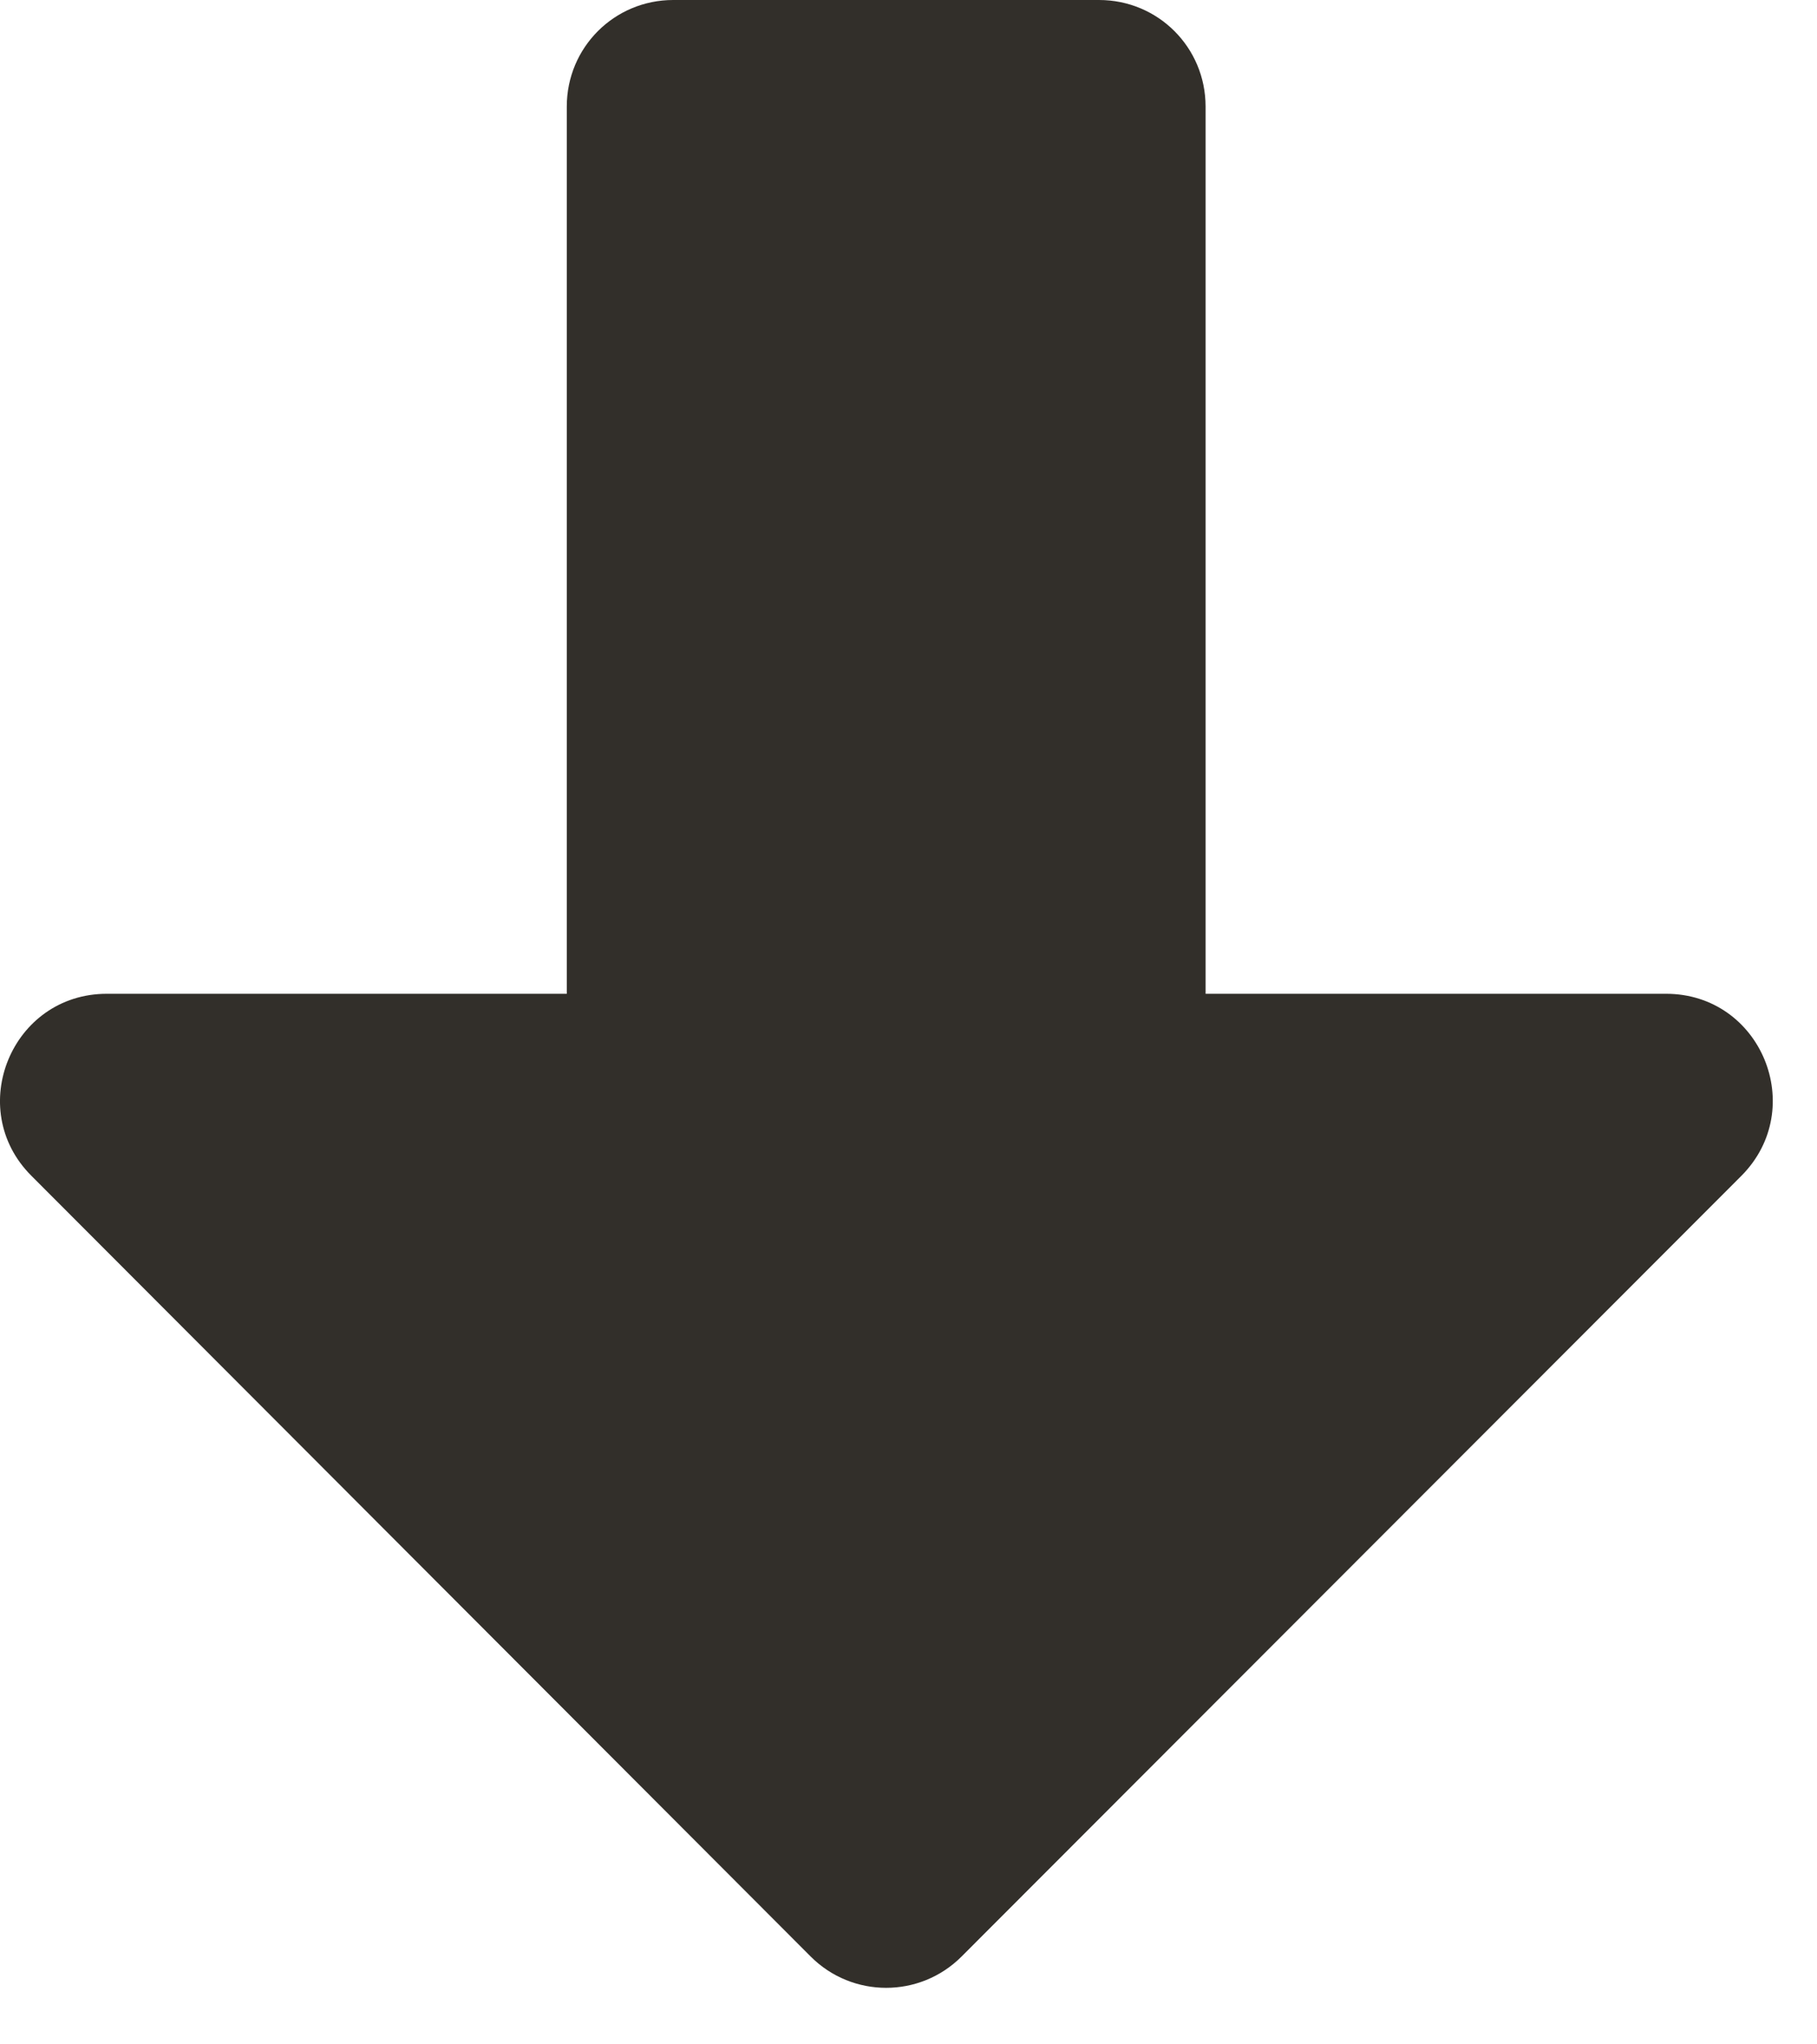 <svg width="16" height="18" viewBox="0 0 16 18" fill="none" xmlns="http://www.w3.org/2000/svg">
<path d="M5.928 0H9.678C10.198 0 10.616 0.418 10.616 0.938V8.75H14.671C15.507 8.75 15.924 9.758 15.335 10.352L8.467 17.227C8.1 17.594 7.506 17.594 7.139 17.227L0.276 10.352C-0.314 9.762 0.104 8.75 0.94 8.75H4.991V0.938C4.991 0.418 5.409 0 5.928 0Z" fill="#322F2A"/>
</svg>
